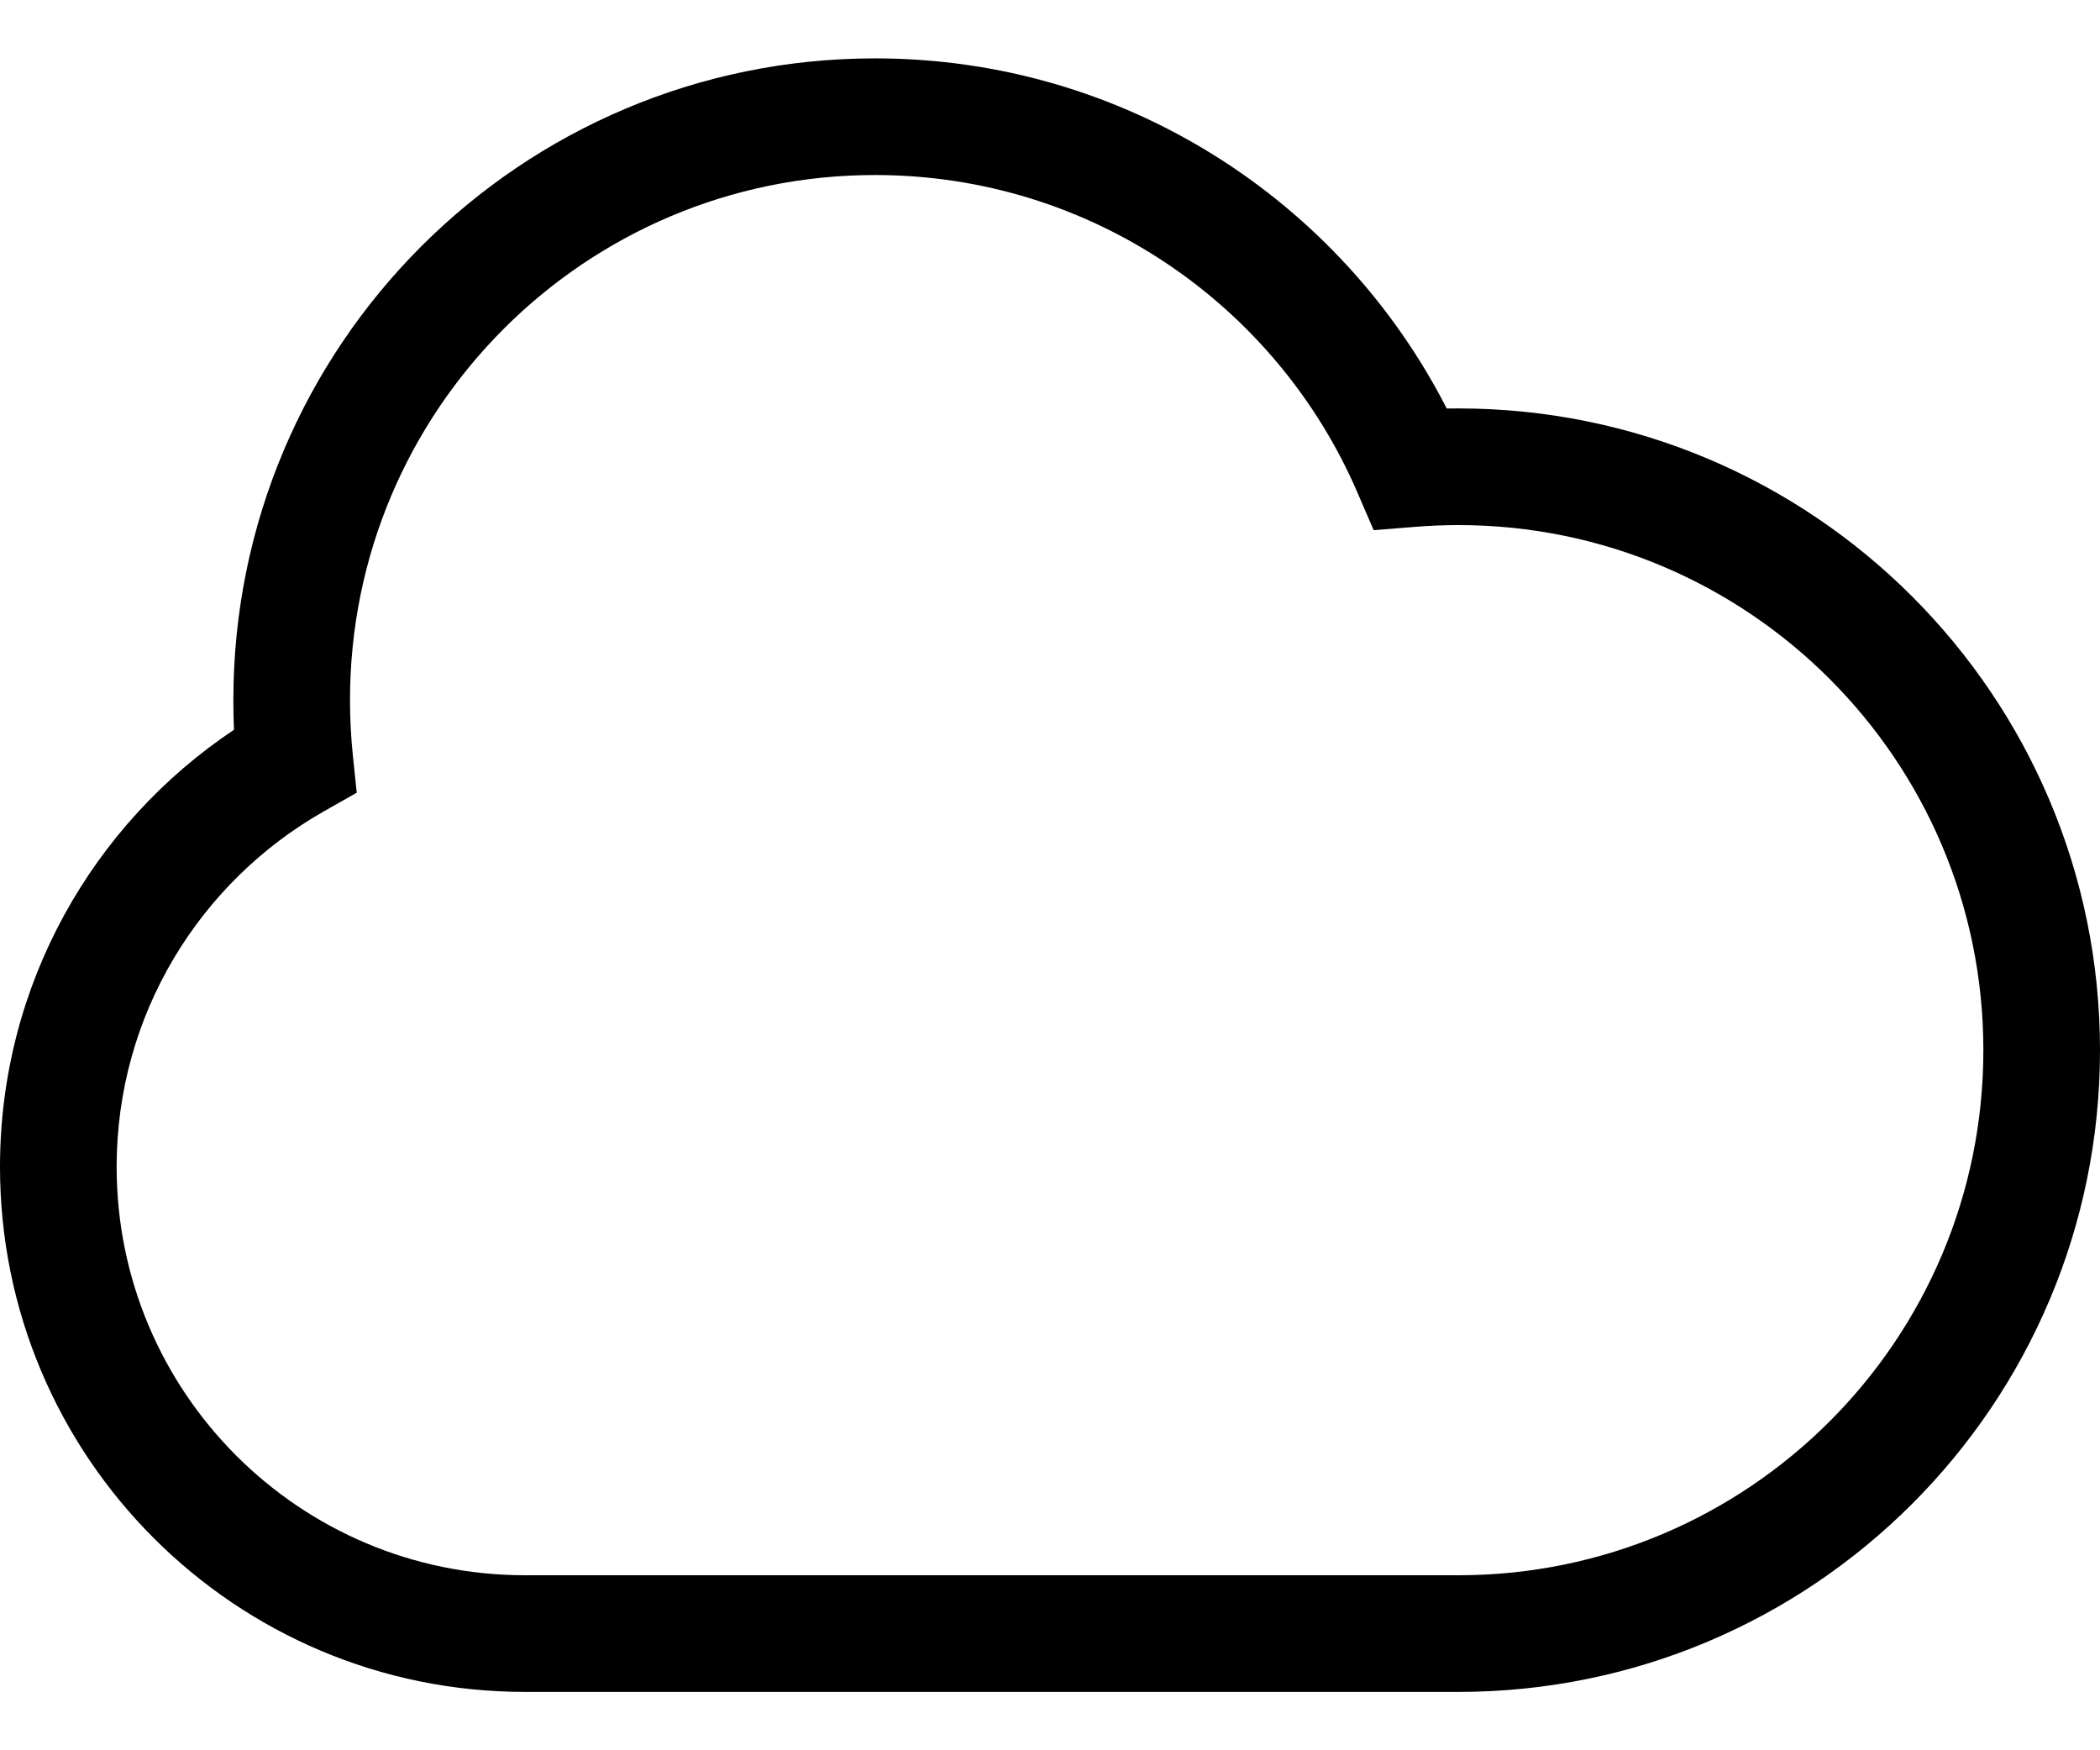 <svg width="24" height="20" viewBox="0 0 24 20" fill="none" xmlns="http://www.w3.org/2000/svg">
<path fill-rule="evenodd" clip-rule="evenodd" d="M10 2C6.686 2 4 4.686 4 8C4 8.211 4.011 8.42 4.032 8.625L4.077 9.058L3.698 9.273C2.285 10.076 1.333 11.594 1.333 13.333C1.333 15.911 3.423 18 6 18H16.667C19.98 18 22.667 15.314 22.667 12C22.667 8.686 19.98 6 16.667 6C16.501 6 16.337 6.007 16.175 6.02L15.699 6.058L15.51 5.62C14.588 3.489 12.467 2 10 2ZM2.667 8C2.667 3.95 5.95 0.667 10 0.667C12.851 0.667 15.321 2.294 16.534 4.668C16.578 4.667 16.622 4.667 16.667 4.667C20.717 4.667 24 7.95 24 12C24 16.05 20.717 19.333 16.667 19.333H6C2.686 19.333 0 16.647 0 13.333C0 11.249 1.063 9.414 2.674 8.339C2.669 8.226 2.667 8.114 2.667 8Z" fill="black"/>
</svg>
